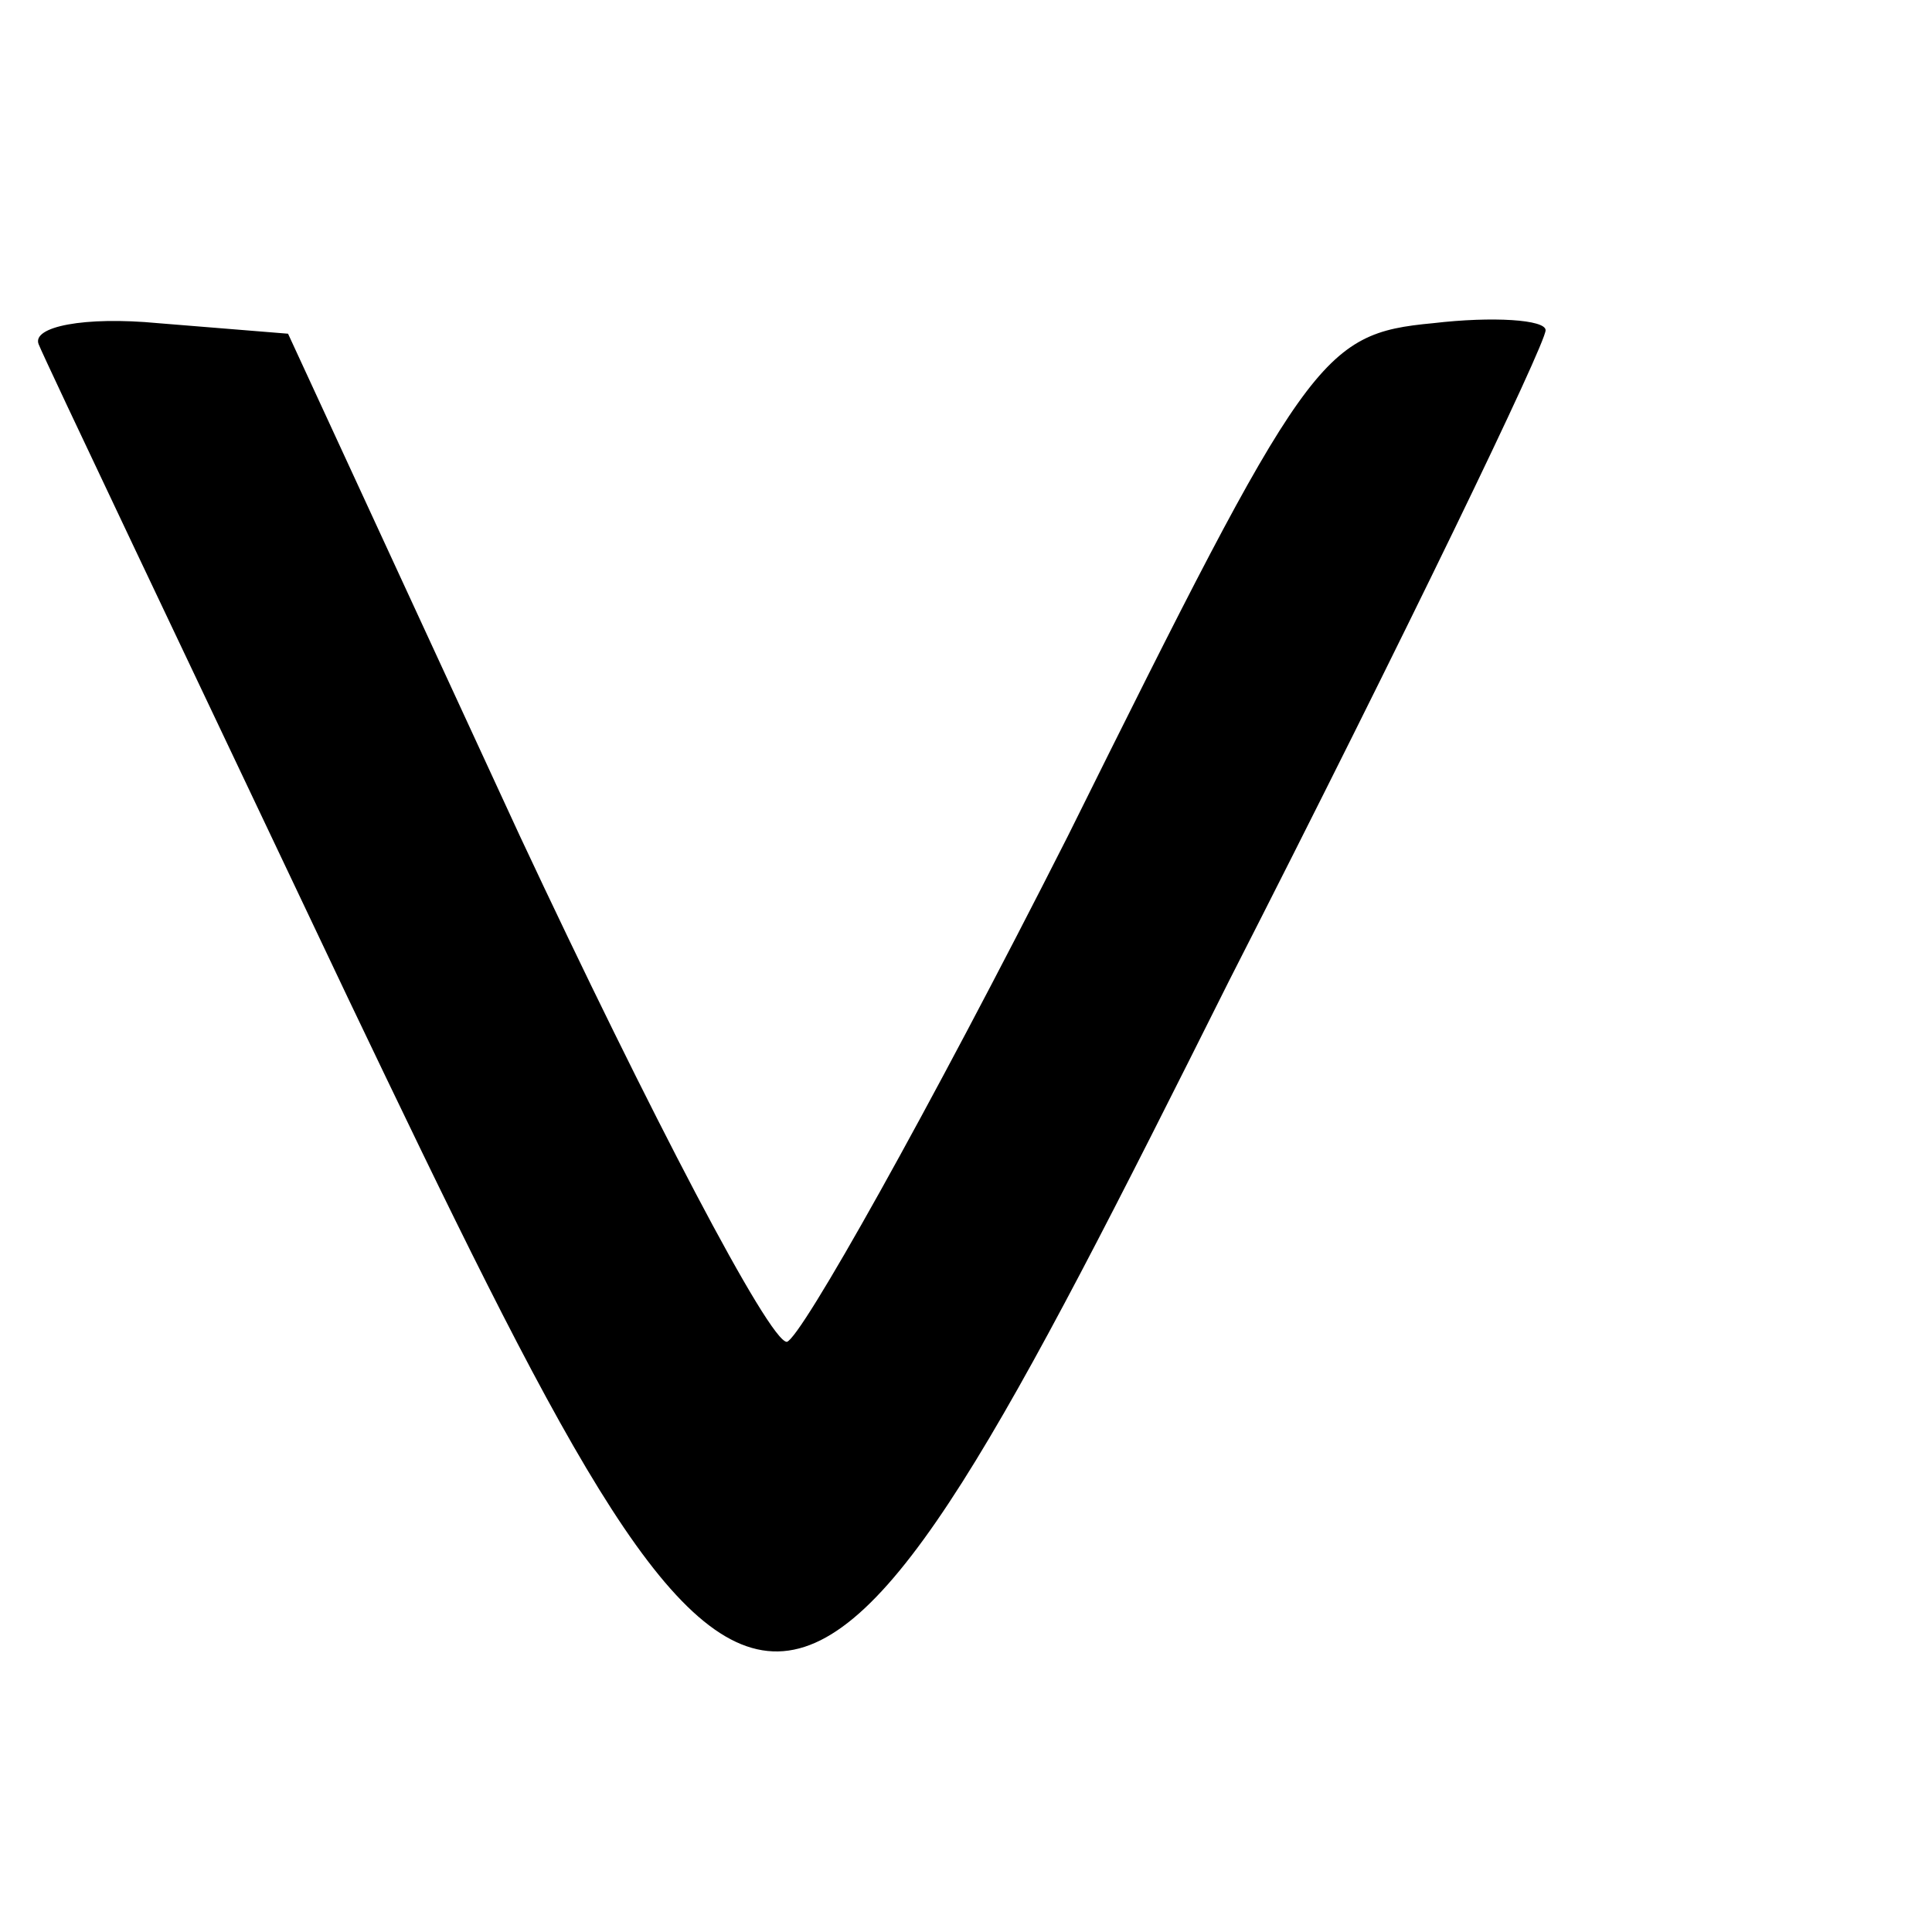 <?xml version="1.0" standalone="no"?>
<!DOCTYPE svg PUBLIC "-//W3C//DTD SVG 20010904//EN"
 "http://www.w3.org/TR/2001/REC-SVG-20010904/DTD/svg10.dtd">
<svg version="1.0" xmlns="http://www.w3.org/2000/svg"
 width="55pt" height="55pt" viewBox="0 0 55 55"
 preserveAspectRatio="xMidYMid meet">

<g transform="translate(0,55) scale(0.1,-0.1)"
fill="#000000" stroke="none">
<path d="M11 452 c2 -5 42 -89 88 -186 119 -249 124 -249 251 5 50 98 90 181
90 185 0 3 -15 4 -32 2 -32 -3 -36 -9 -104 -146 -40 -79 -76 -143 -80 -144 -5
0 -39 65 -76 144 l-66 143 -37 3 c-21 2 -36 -1 -34 -6z"/>
</g>
</svg>
